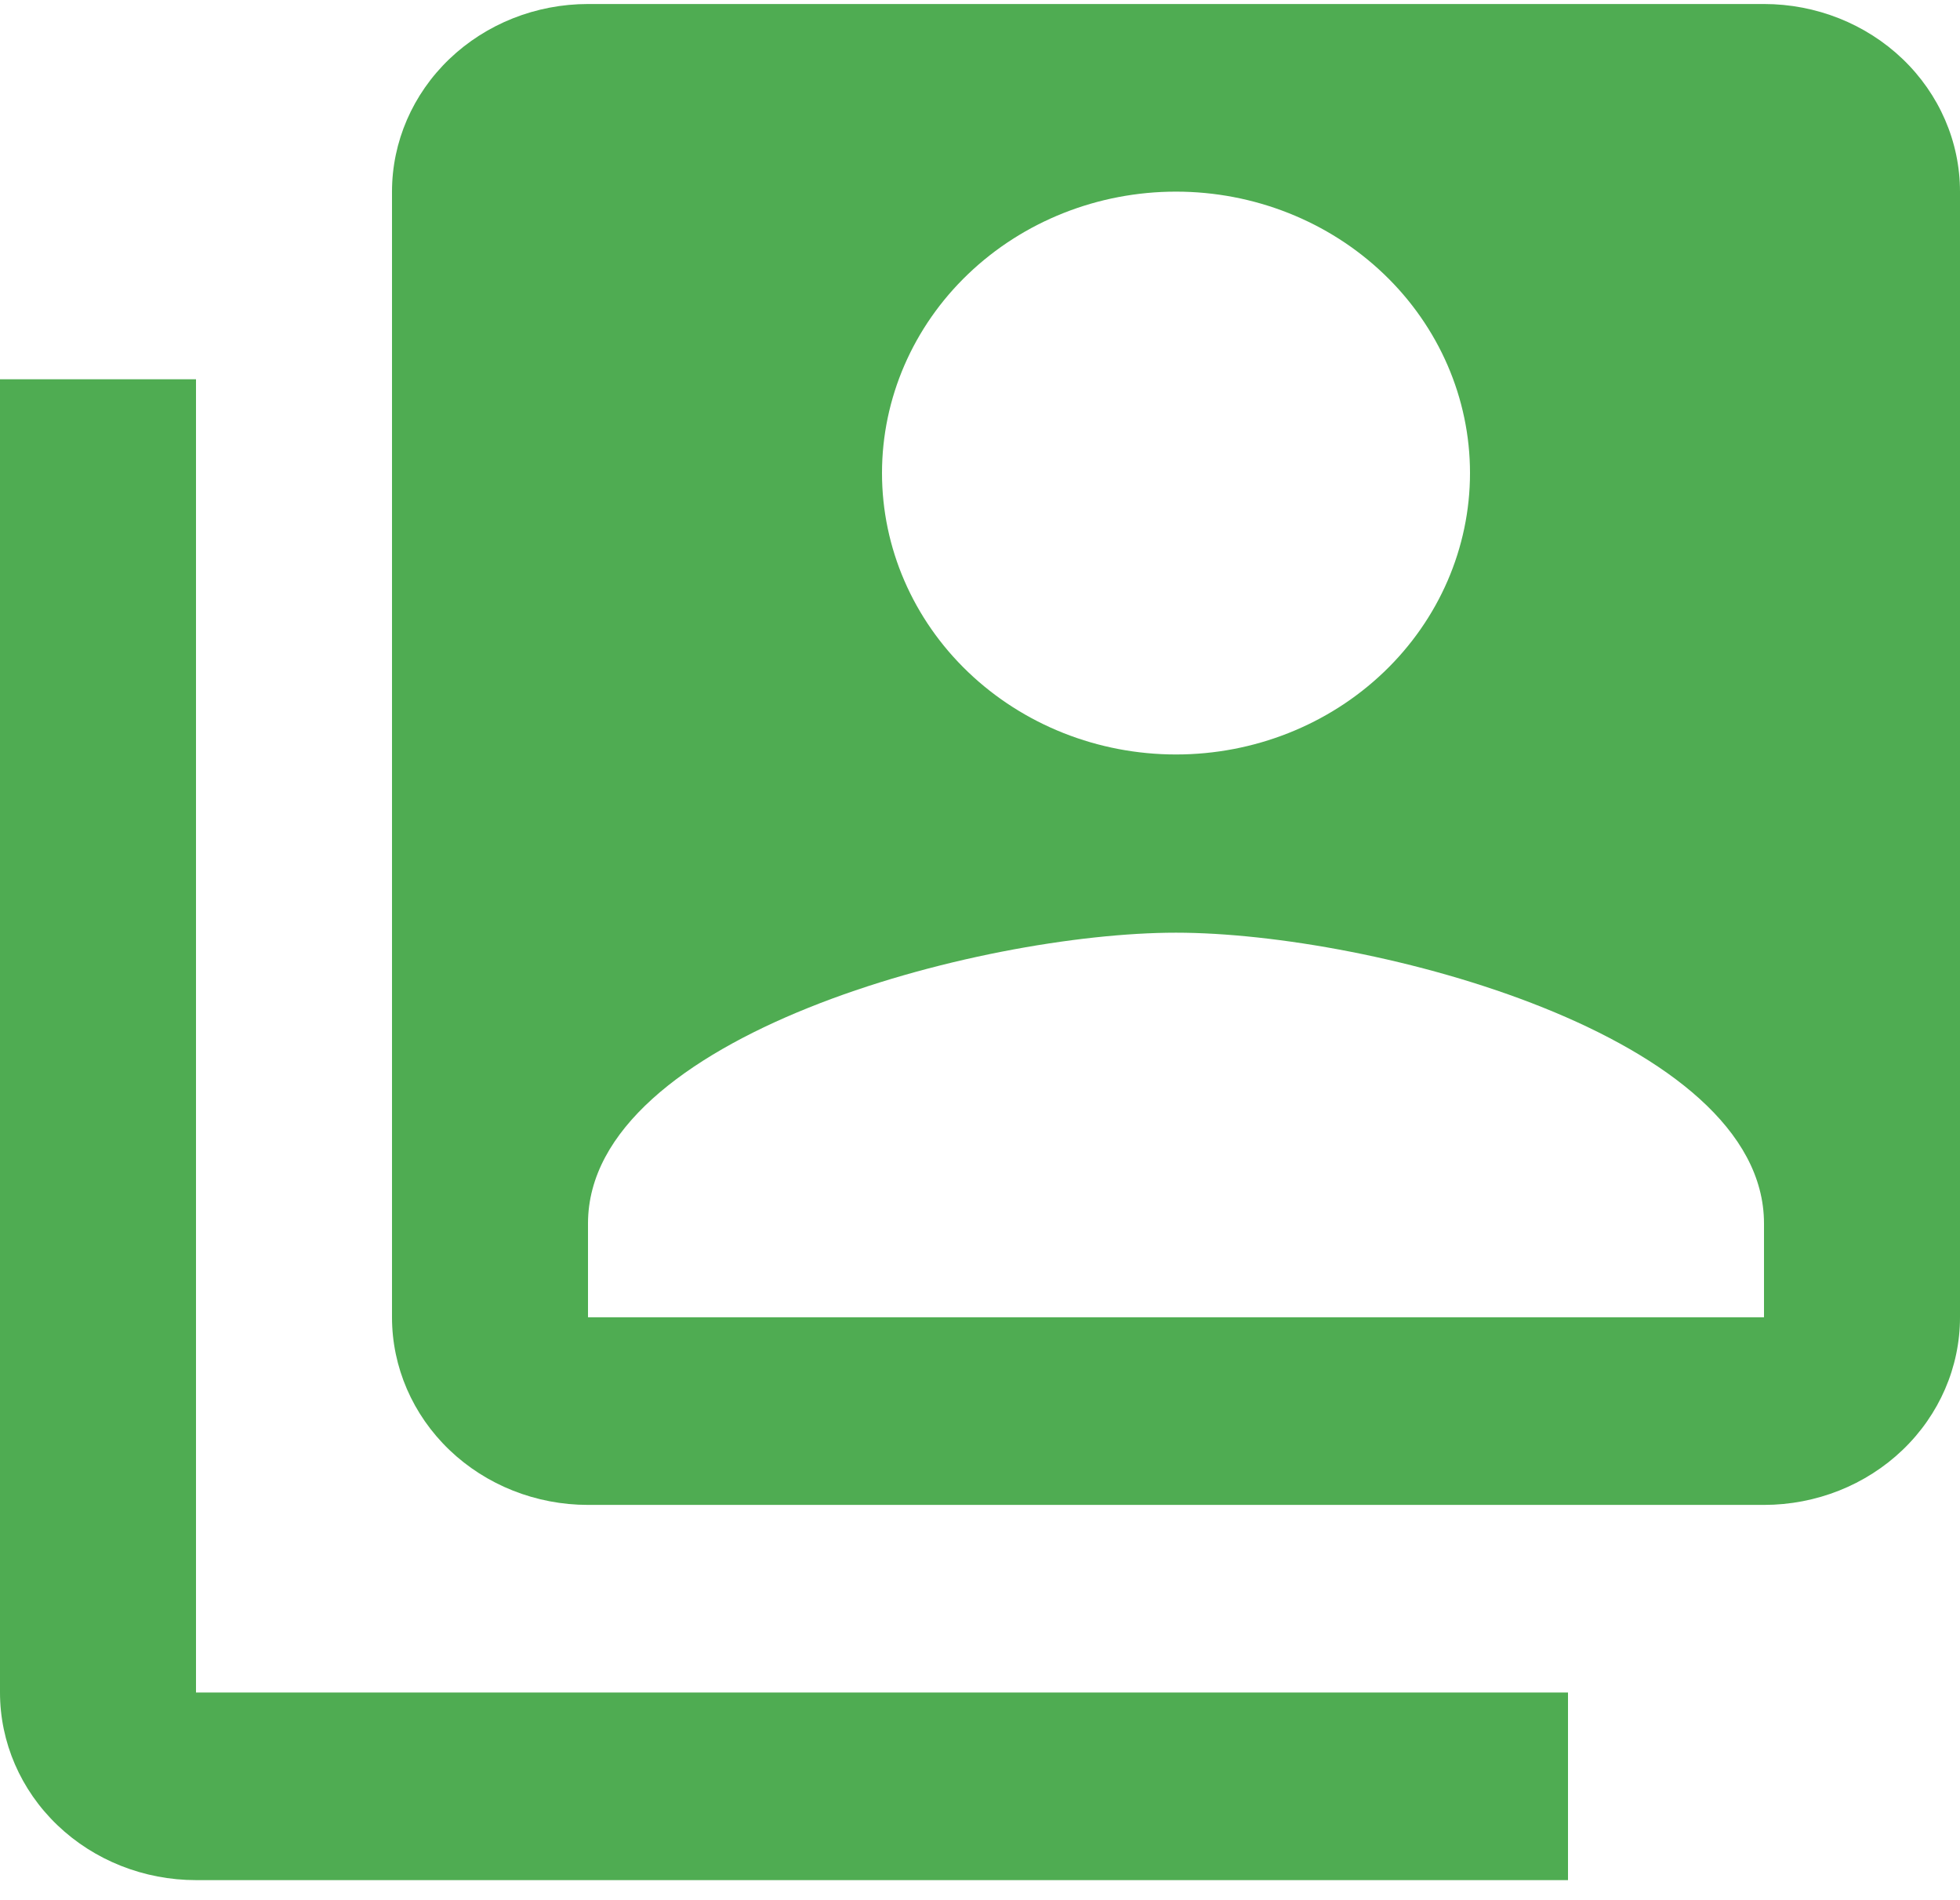 <svg xmlns="http://www.w3.org/2000/svg" width="65" height="63" viewBox="0 0 65 63" fill="none">
  <path d="M6.5 12.575H0V56.118C0 57.768 0.685 59.351 1.904 60.517C3.123 61.684 4.776 62.339 6.5 62.339H52V56.118H6.5V12.575ZM58.5 0.133C60.224 0.133 61.877 0.789 63.096 1.955C64.315 3.122 65 4.704 65 6.354V43.677C65 45.327 64.315 46.909 63.096 48.076C61.877 49.243 60.224 49.898 58.5 49.898H19.5C17.776 49.898 16.123 49.243 14.904 48.076C13.685 46.909 13 45.327 13 43.677V6.354C13 4.704 13.685 3.122 14.904 1.955C16.123 0.789 17.776 0.133 19.5 0.133H58.5ZM48.75 15.685C48.75 13.21 47.723 10.837 45.894 9.087C44.066 7.337 41.586 6.354 39 6.354C36.414 6.354 33.934 7.337 32.106 9.087C30.277 10.837 29.25 13.21 29.25 15.685C29.25 18.16 30.277 20.533 32.106 22.283C33.934 24.033 36.414 25.016 39 25.016C41.586 25.016 44.066 24.033 45.894 22.283C47.723 20.533 48.75 18.16 48.75 15.685ZM19.5 40.567V43.677H58.5V40.567C58.5 34.346 45.5 30.925 39 30.925C32.5 30.925 19.5 34.346 19.5 40.567Z" fill="#4FAC52"/>
</svg>